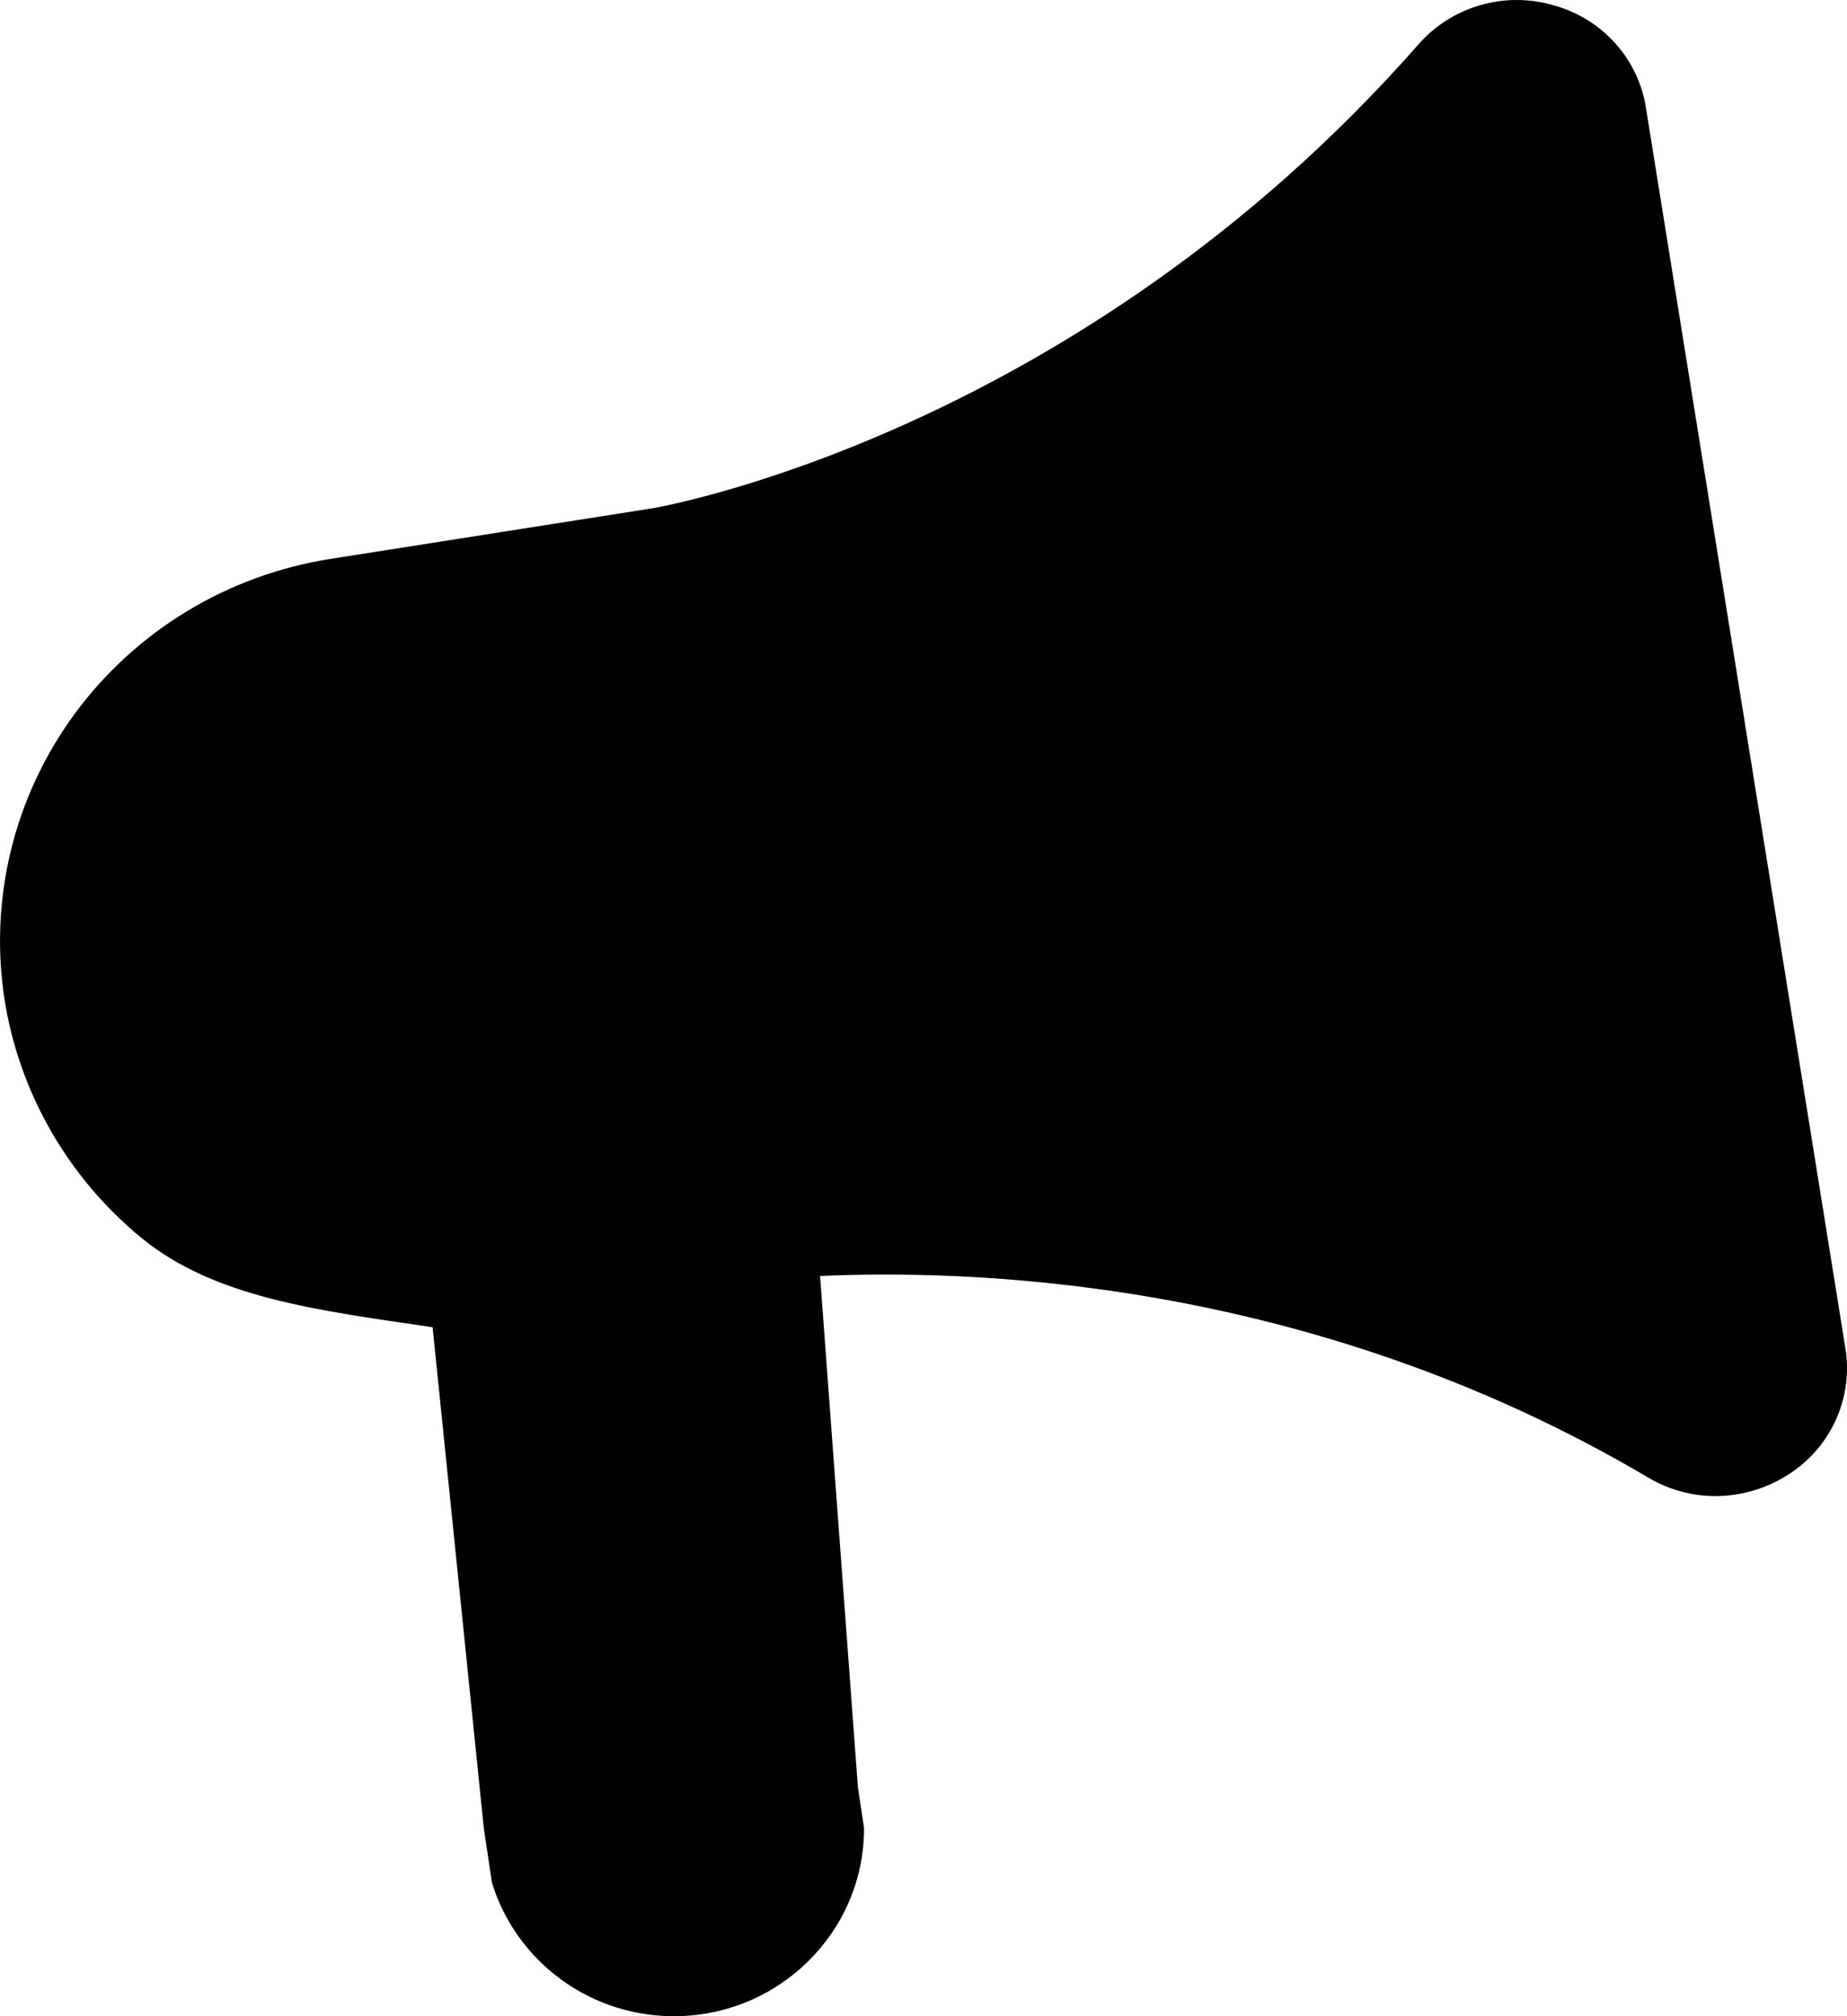 <svg width="33" height="36" viewBox="0 0 33 36" fill="none" xmlns="http://www.w3.org/2000/svg">
<path d="M1.335 12.745C0.245 14.227 -0.204 16.076 0.087 17.884C0.357 19.533 1.222 21.03 2.522 22.099C3.823 23.169 5.661 23.396 7.729 23.698L8.645 32.652L8.789 33.613C8.862 33.854 8.963 34.083 9.086 34.298C9.67 35.315 10.775 36 12.041 36C13.917 36 15.438 34.497 15.438 32.643L15.328 31.912L14.652 22.783C17.072 22.679 23.277 22.73 29.461 26.39C29.932 26.667 30.487 26.771 31.029 26.682C31.366 26.628 31.689 26.503 31.973 26.315C32.344 26.073 32.636 25.73 32.812 25.327C32.989 24.924 33.042 24.48 32.967 24.047L29.411 1.945C29.347 1.511 29.157 1.105 28.862 0.776C28.568 0.447 28.183 0.21 27.755 0.094C27.327 -0.031 26.872 -0.031 26.445 0.093C26.017 0.217 25.634 0.46 25.343 0.793C19.19 7.789 11.733 9.063 11.661 9.075L5.901 9.98C4.068 10.268 2.426 11.262 1.335 12.745Z" fill="#000000"/>
</svg>
